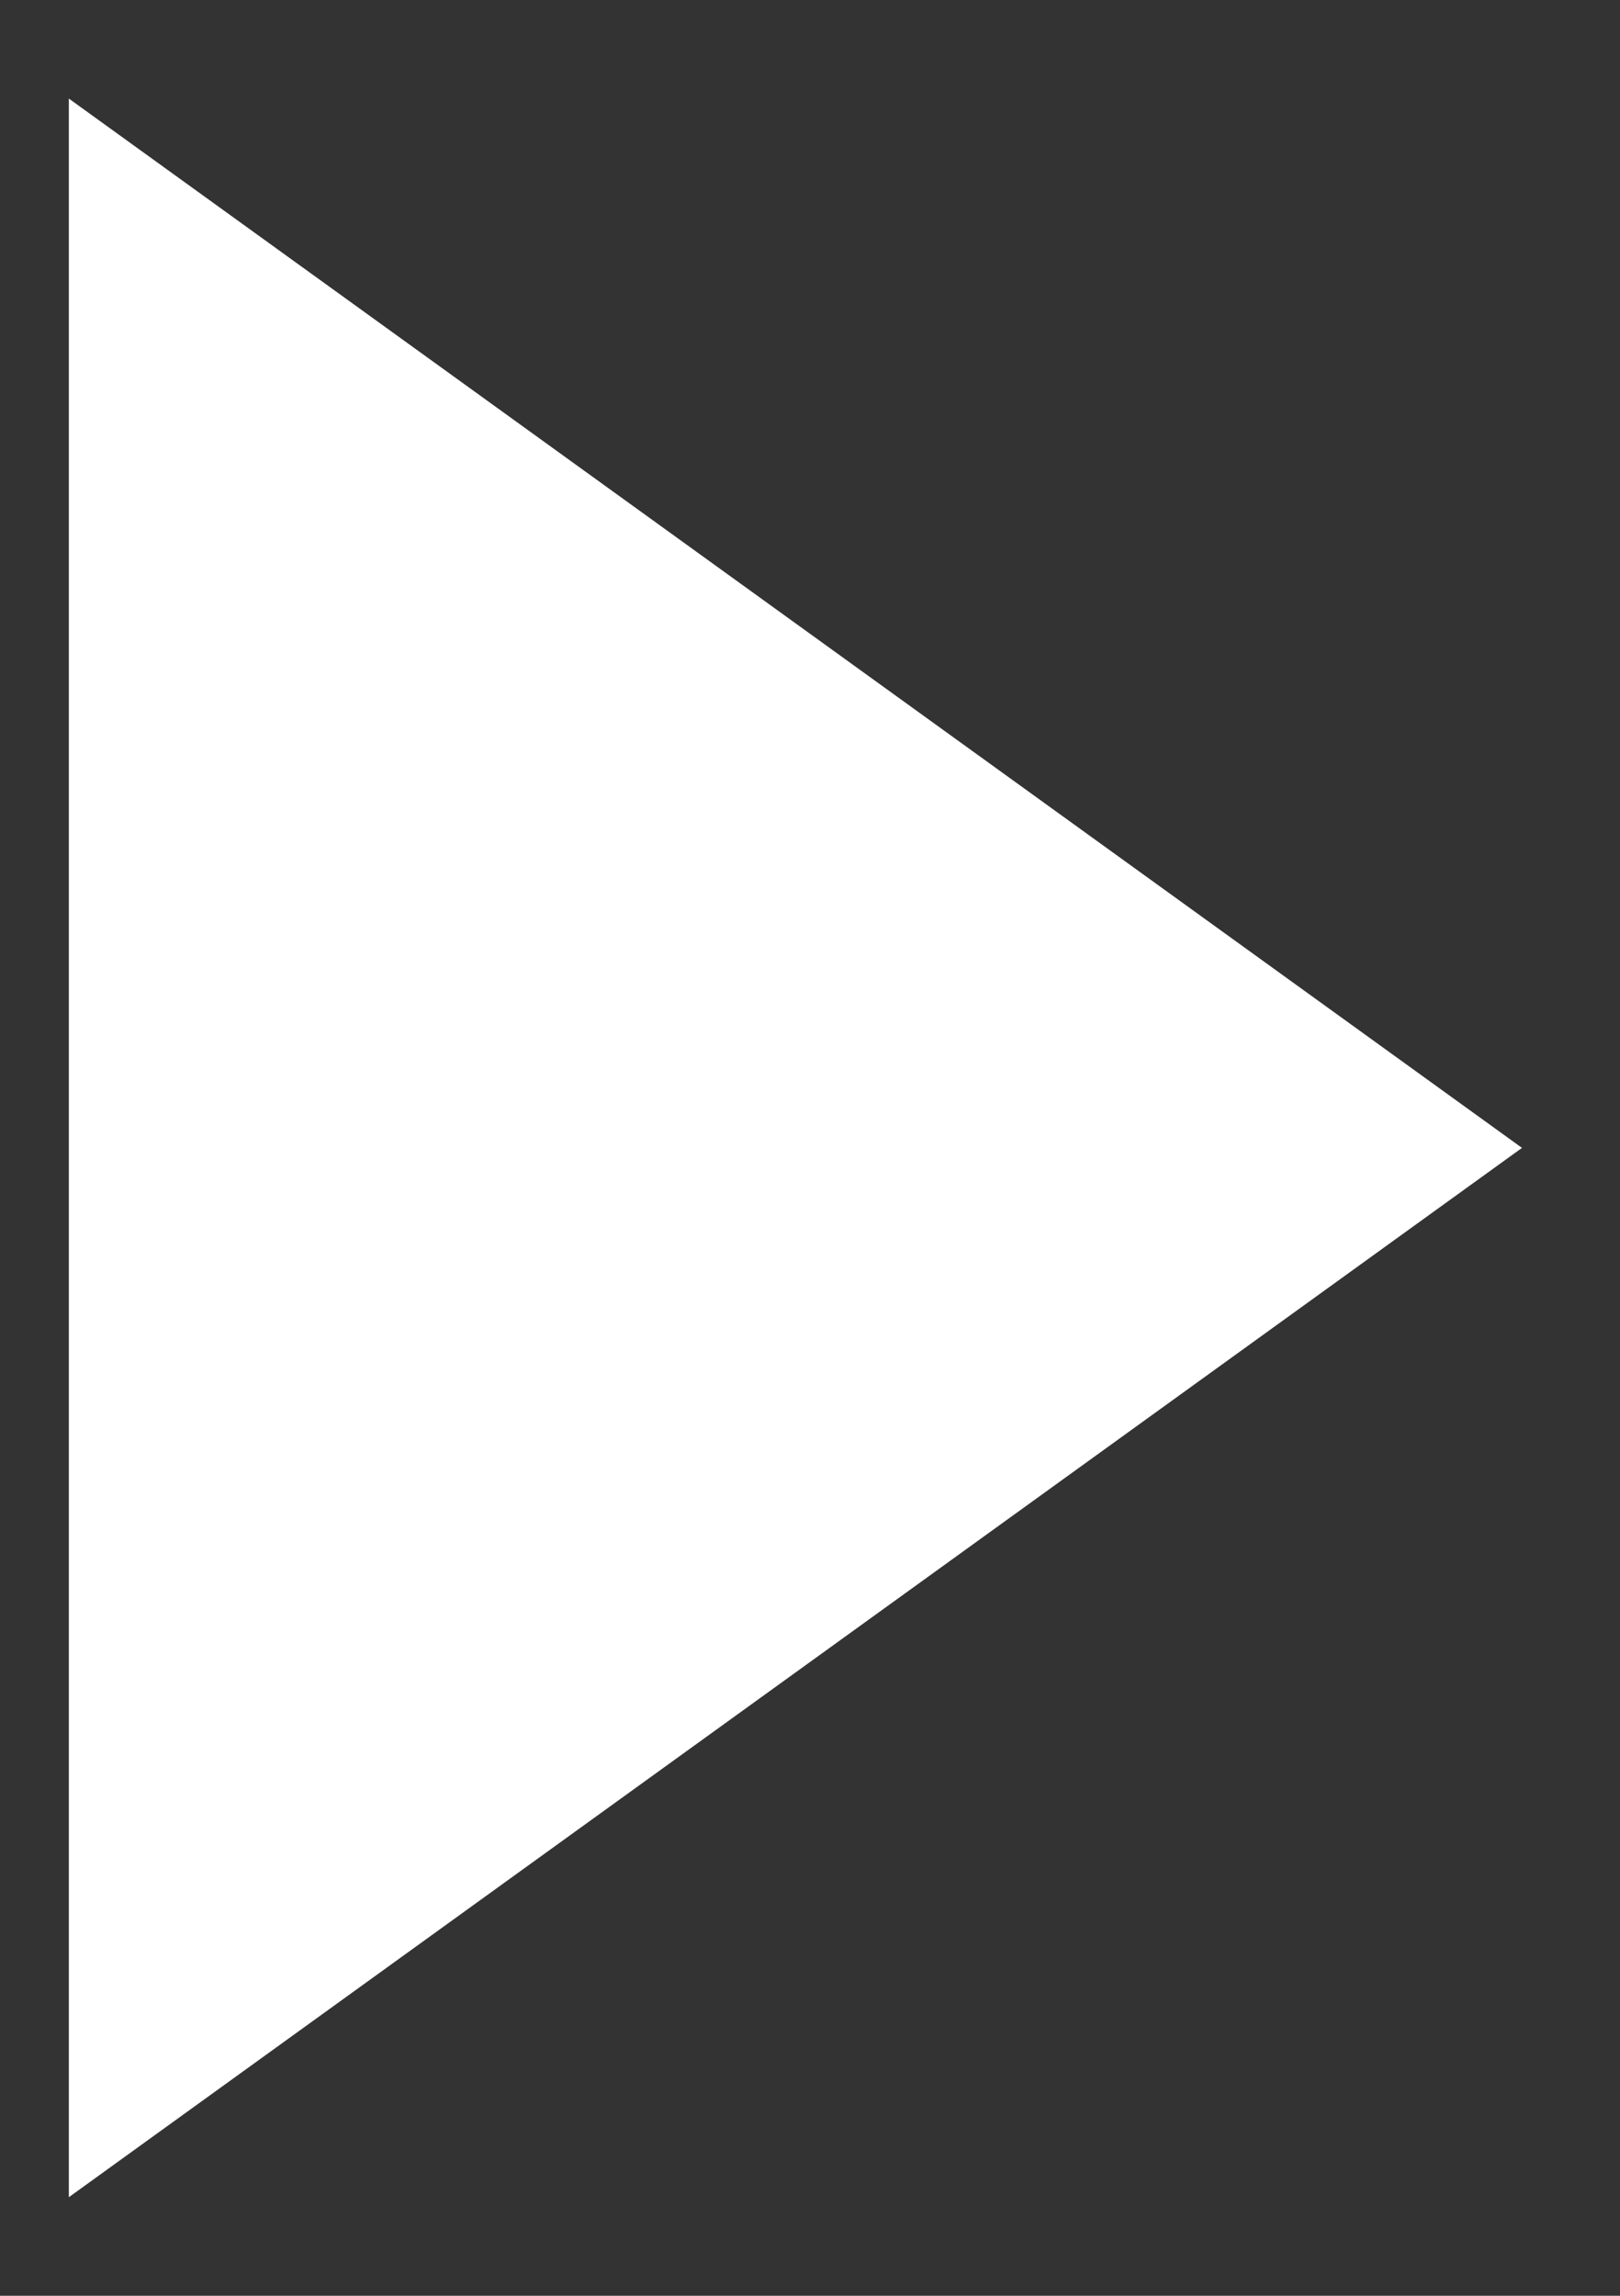 <svg width="12" height="17" fill="none" xmlns="http://www.w3.org/2000/svg"><rect width="100%" height="100%" fill="#333333" stroke="none"/><path d="M11.274 8.5L.51 16.27V.73L11.274 8.5z" fill="#fff"/></svg>